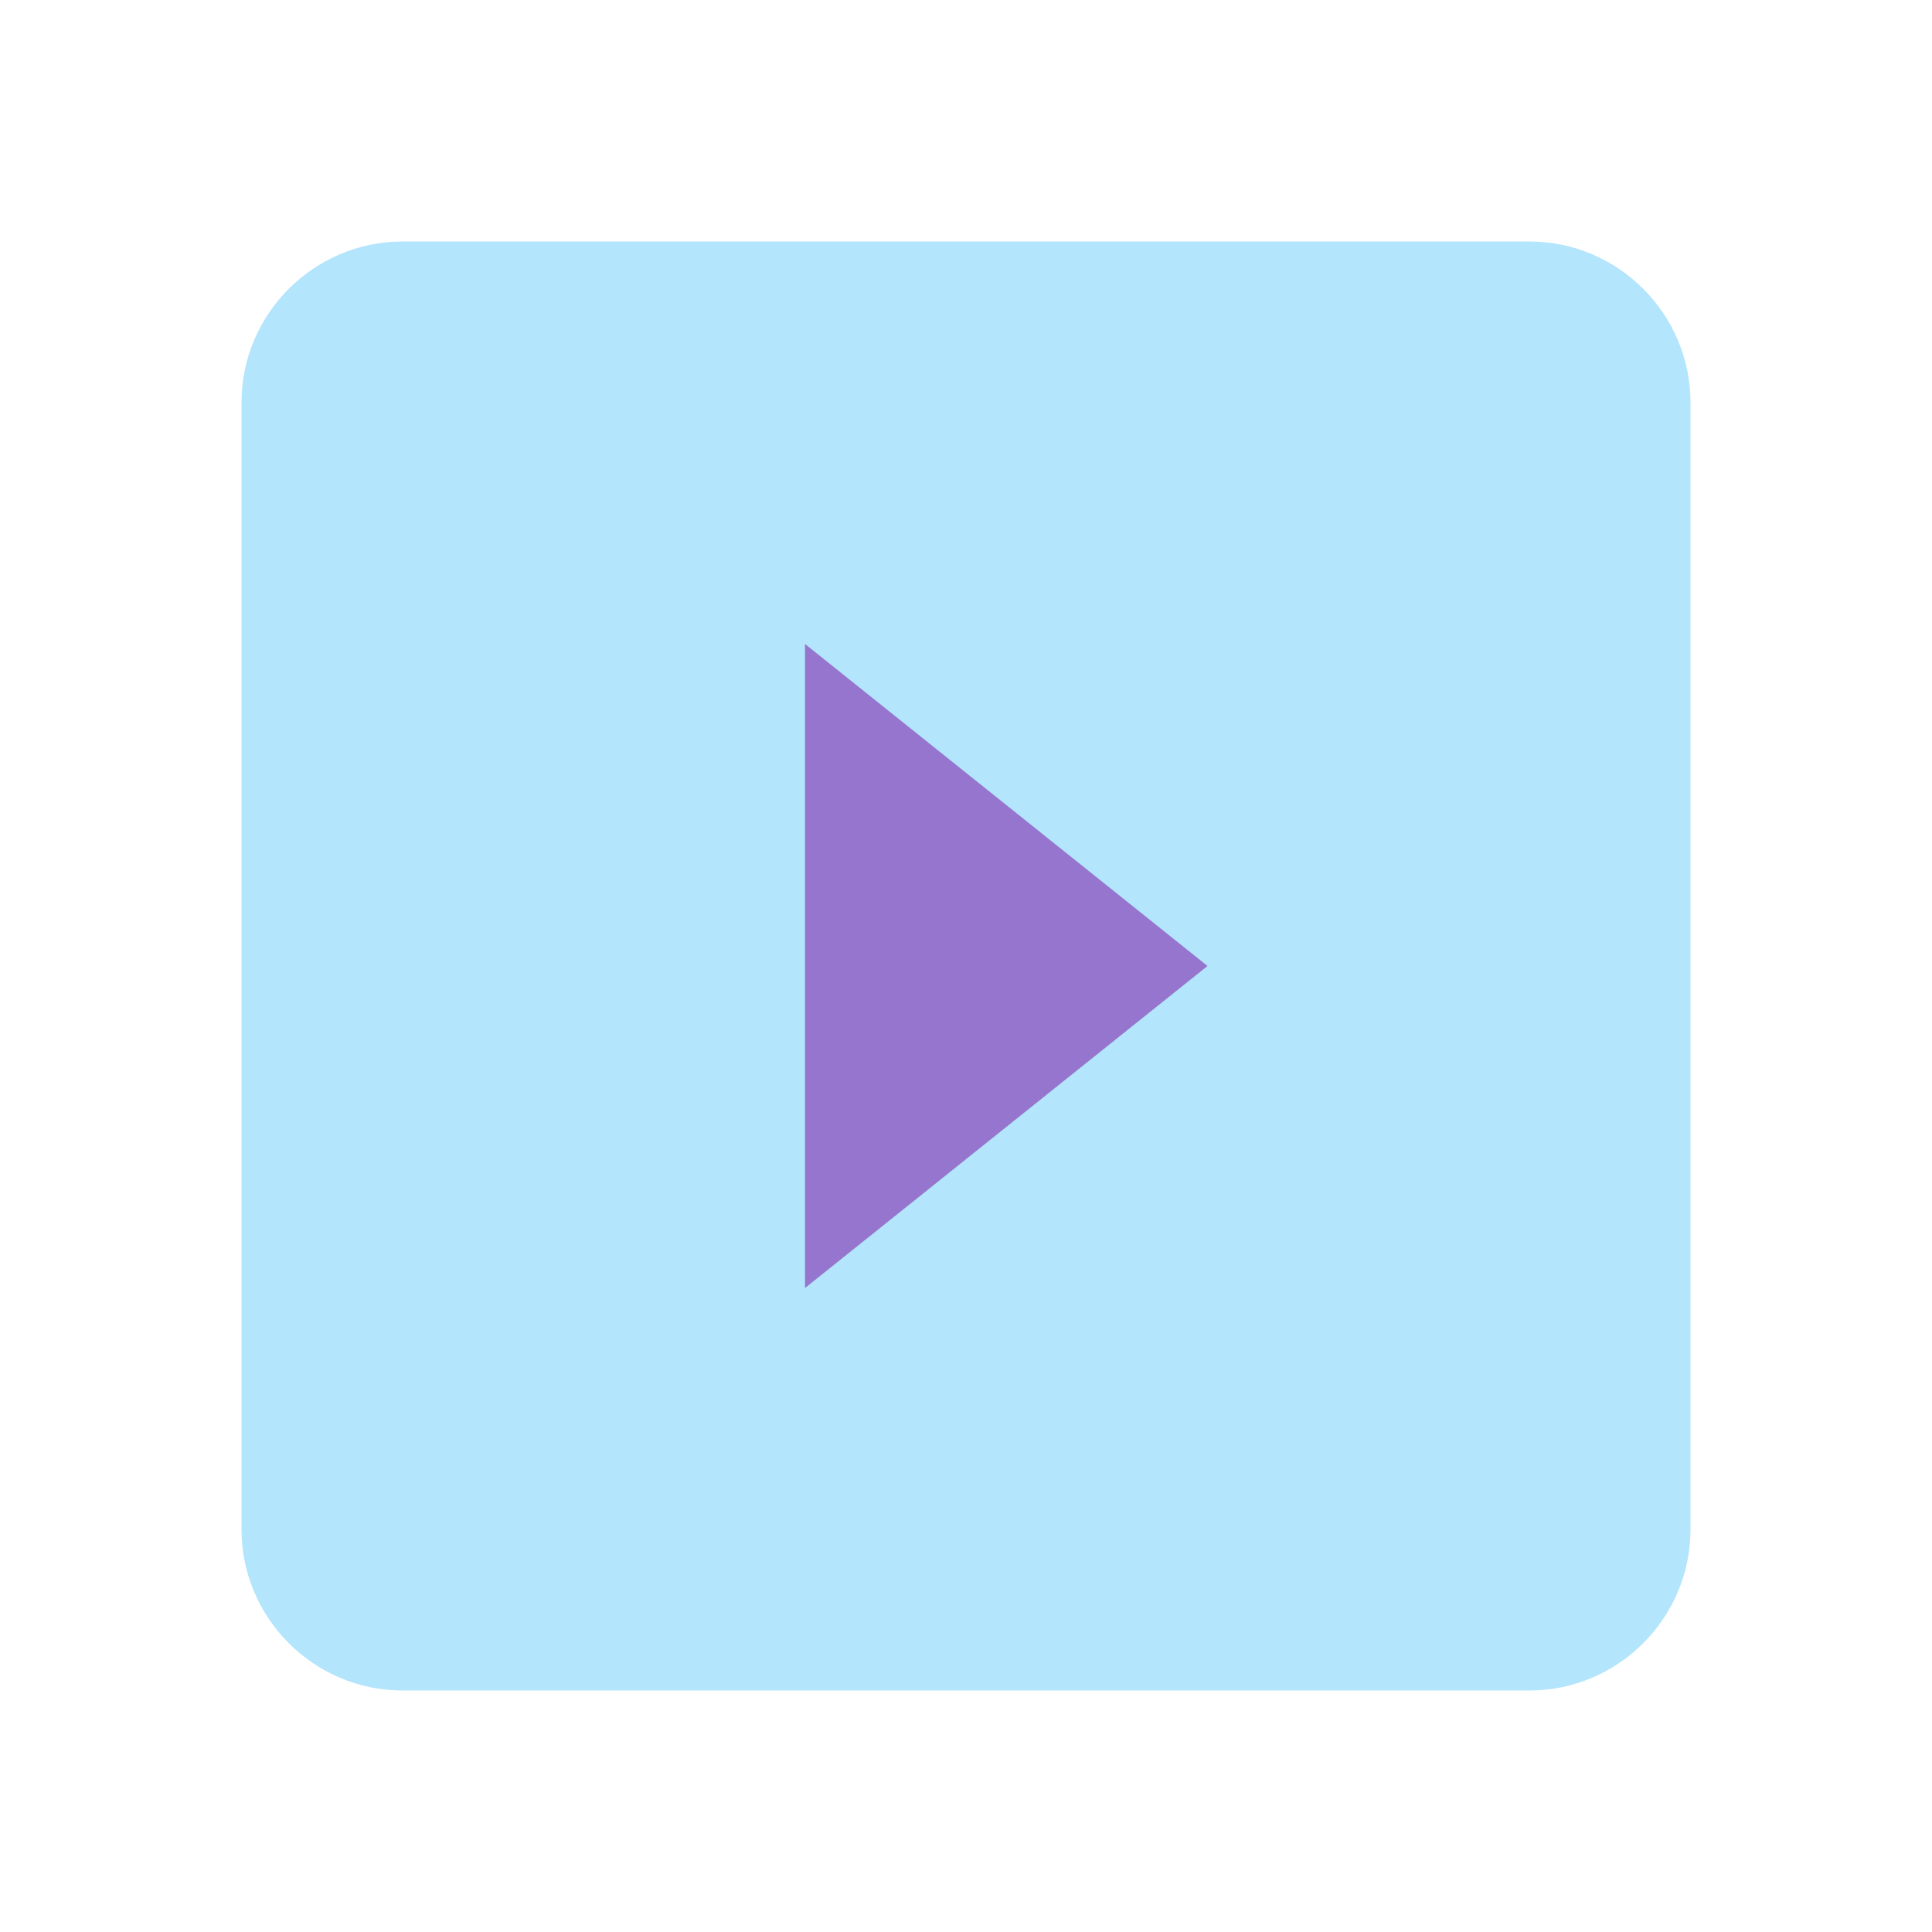 <svg version="1.1" xmlns="http://www.w3.org/2000/svg" viewBox="0 0 24 24" enable-background="new 0 0 24 24"><path fill="#B3E5FC" d="M19,3H5C3.9,3,3,3.9,3,5v14c0,1.1,0.9,2,2,2h14c1.1,0,2-0.9,2-2V5C21,3.9,20.1,3,19,3z"/><rect x="5" y="5" fill="#B3E5FC" width="14" height="14"/><path fill="none" d="M0,0h24v24H0V0z"/><polygon fill="#9575CD" points="10,8 10,16 15,12 "/></svg>